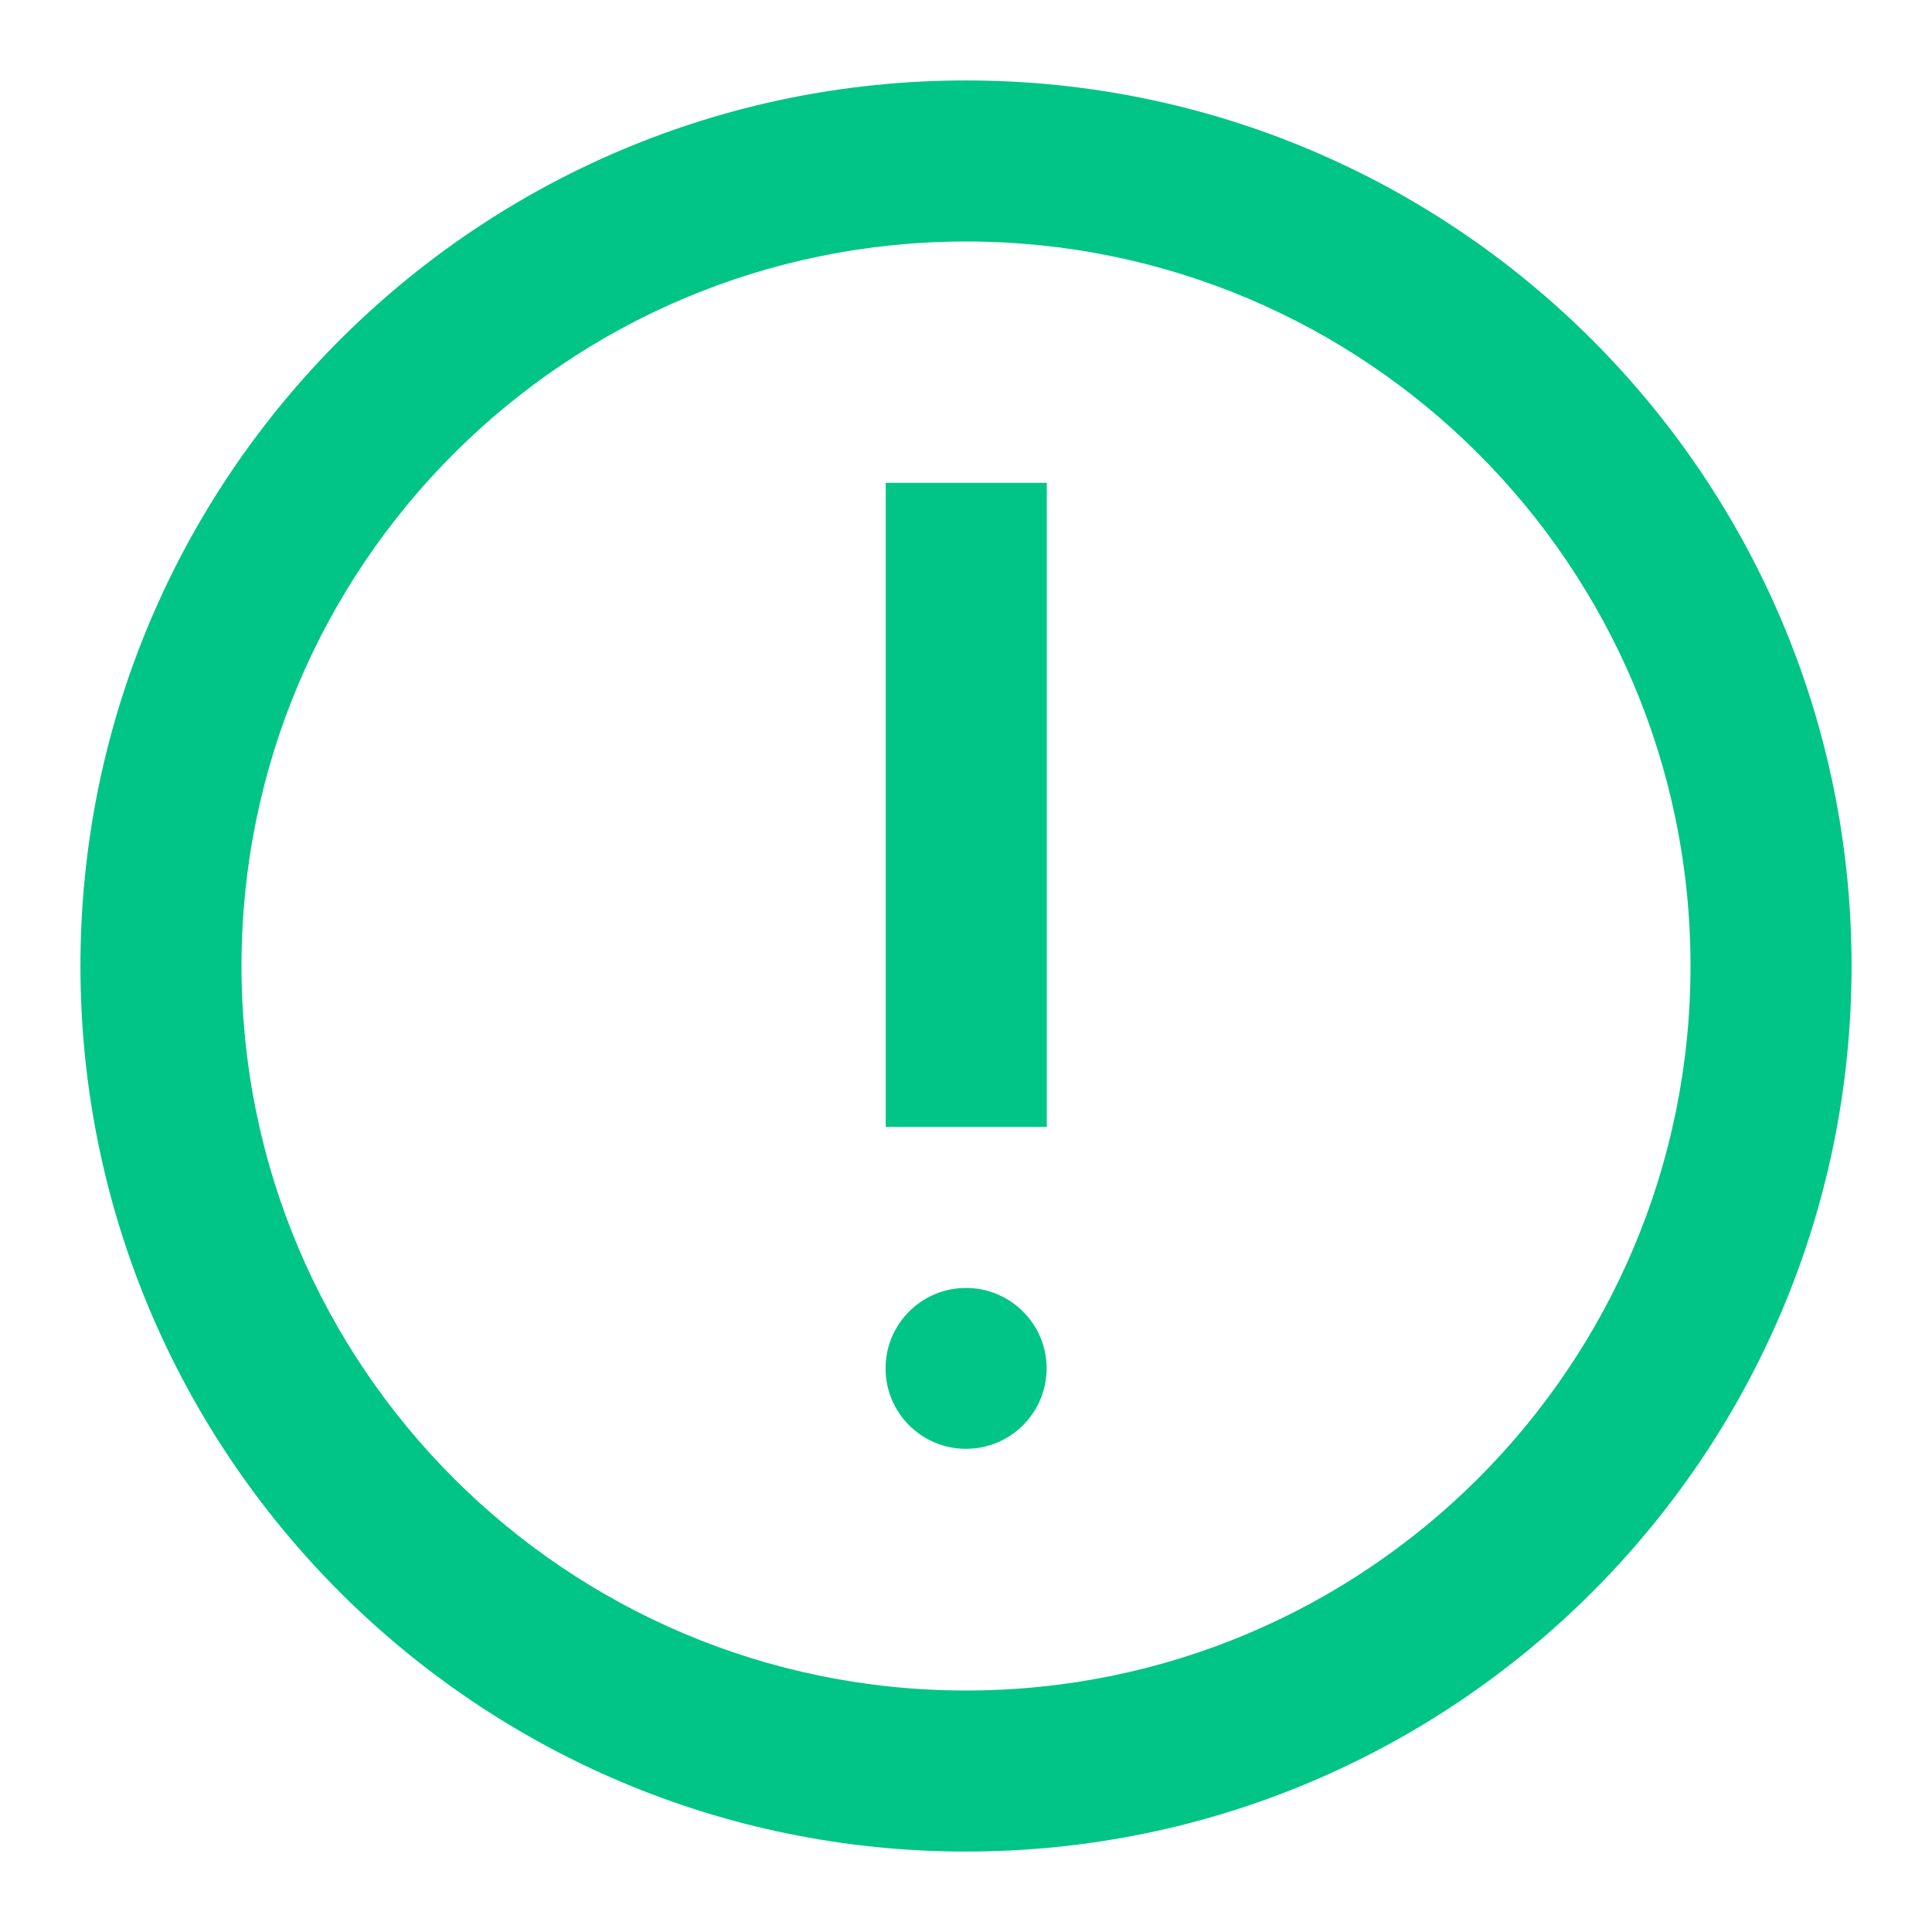 <svg width="11" height="11" viewBox="0 0 11 11" fill="none" xmlns="http://www.w3.org/2000/svg">
<path fill-rule="evenodd" clip-rule="evenodd" d="M0.458 5.5C0.458 8.284 2.716 10.542 5.5 10.542C8.284 10.542 10.542 8.284 10.542 5.5C10.542 2.716 8.284 0.458 5.5 0.458C2.716 0.458 0.458 2.716 0.458 5.5ZM9.625 5.5C9.625 7.778 7.778 9.625 5.5 9.625C3.222 9.625 1.375 7.778 1.375 5.5C1.375 3.222 3.222 1.375 5.5 1.375C7.778 1.375 9.625 3.222 9.625 5.5ZM5.5 8.249C5.753 8.249 5.959 8.044 5.959 7.791C5.959 7.538 5.753 7.333 5.5 7.333C5.247 7.333 5.042 7.538 5.042 7.791C5.042 8.044 5.247 8.249 5.5 8.249ZM5.96 2.749H5.043V6.416H5.96V2.749Z" fill="#01C586"/>
</svg>
